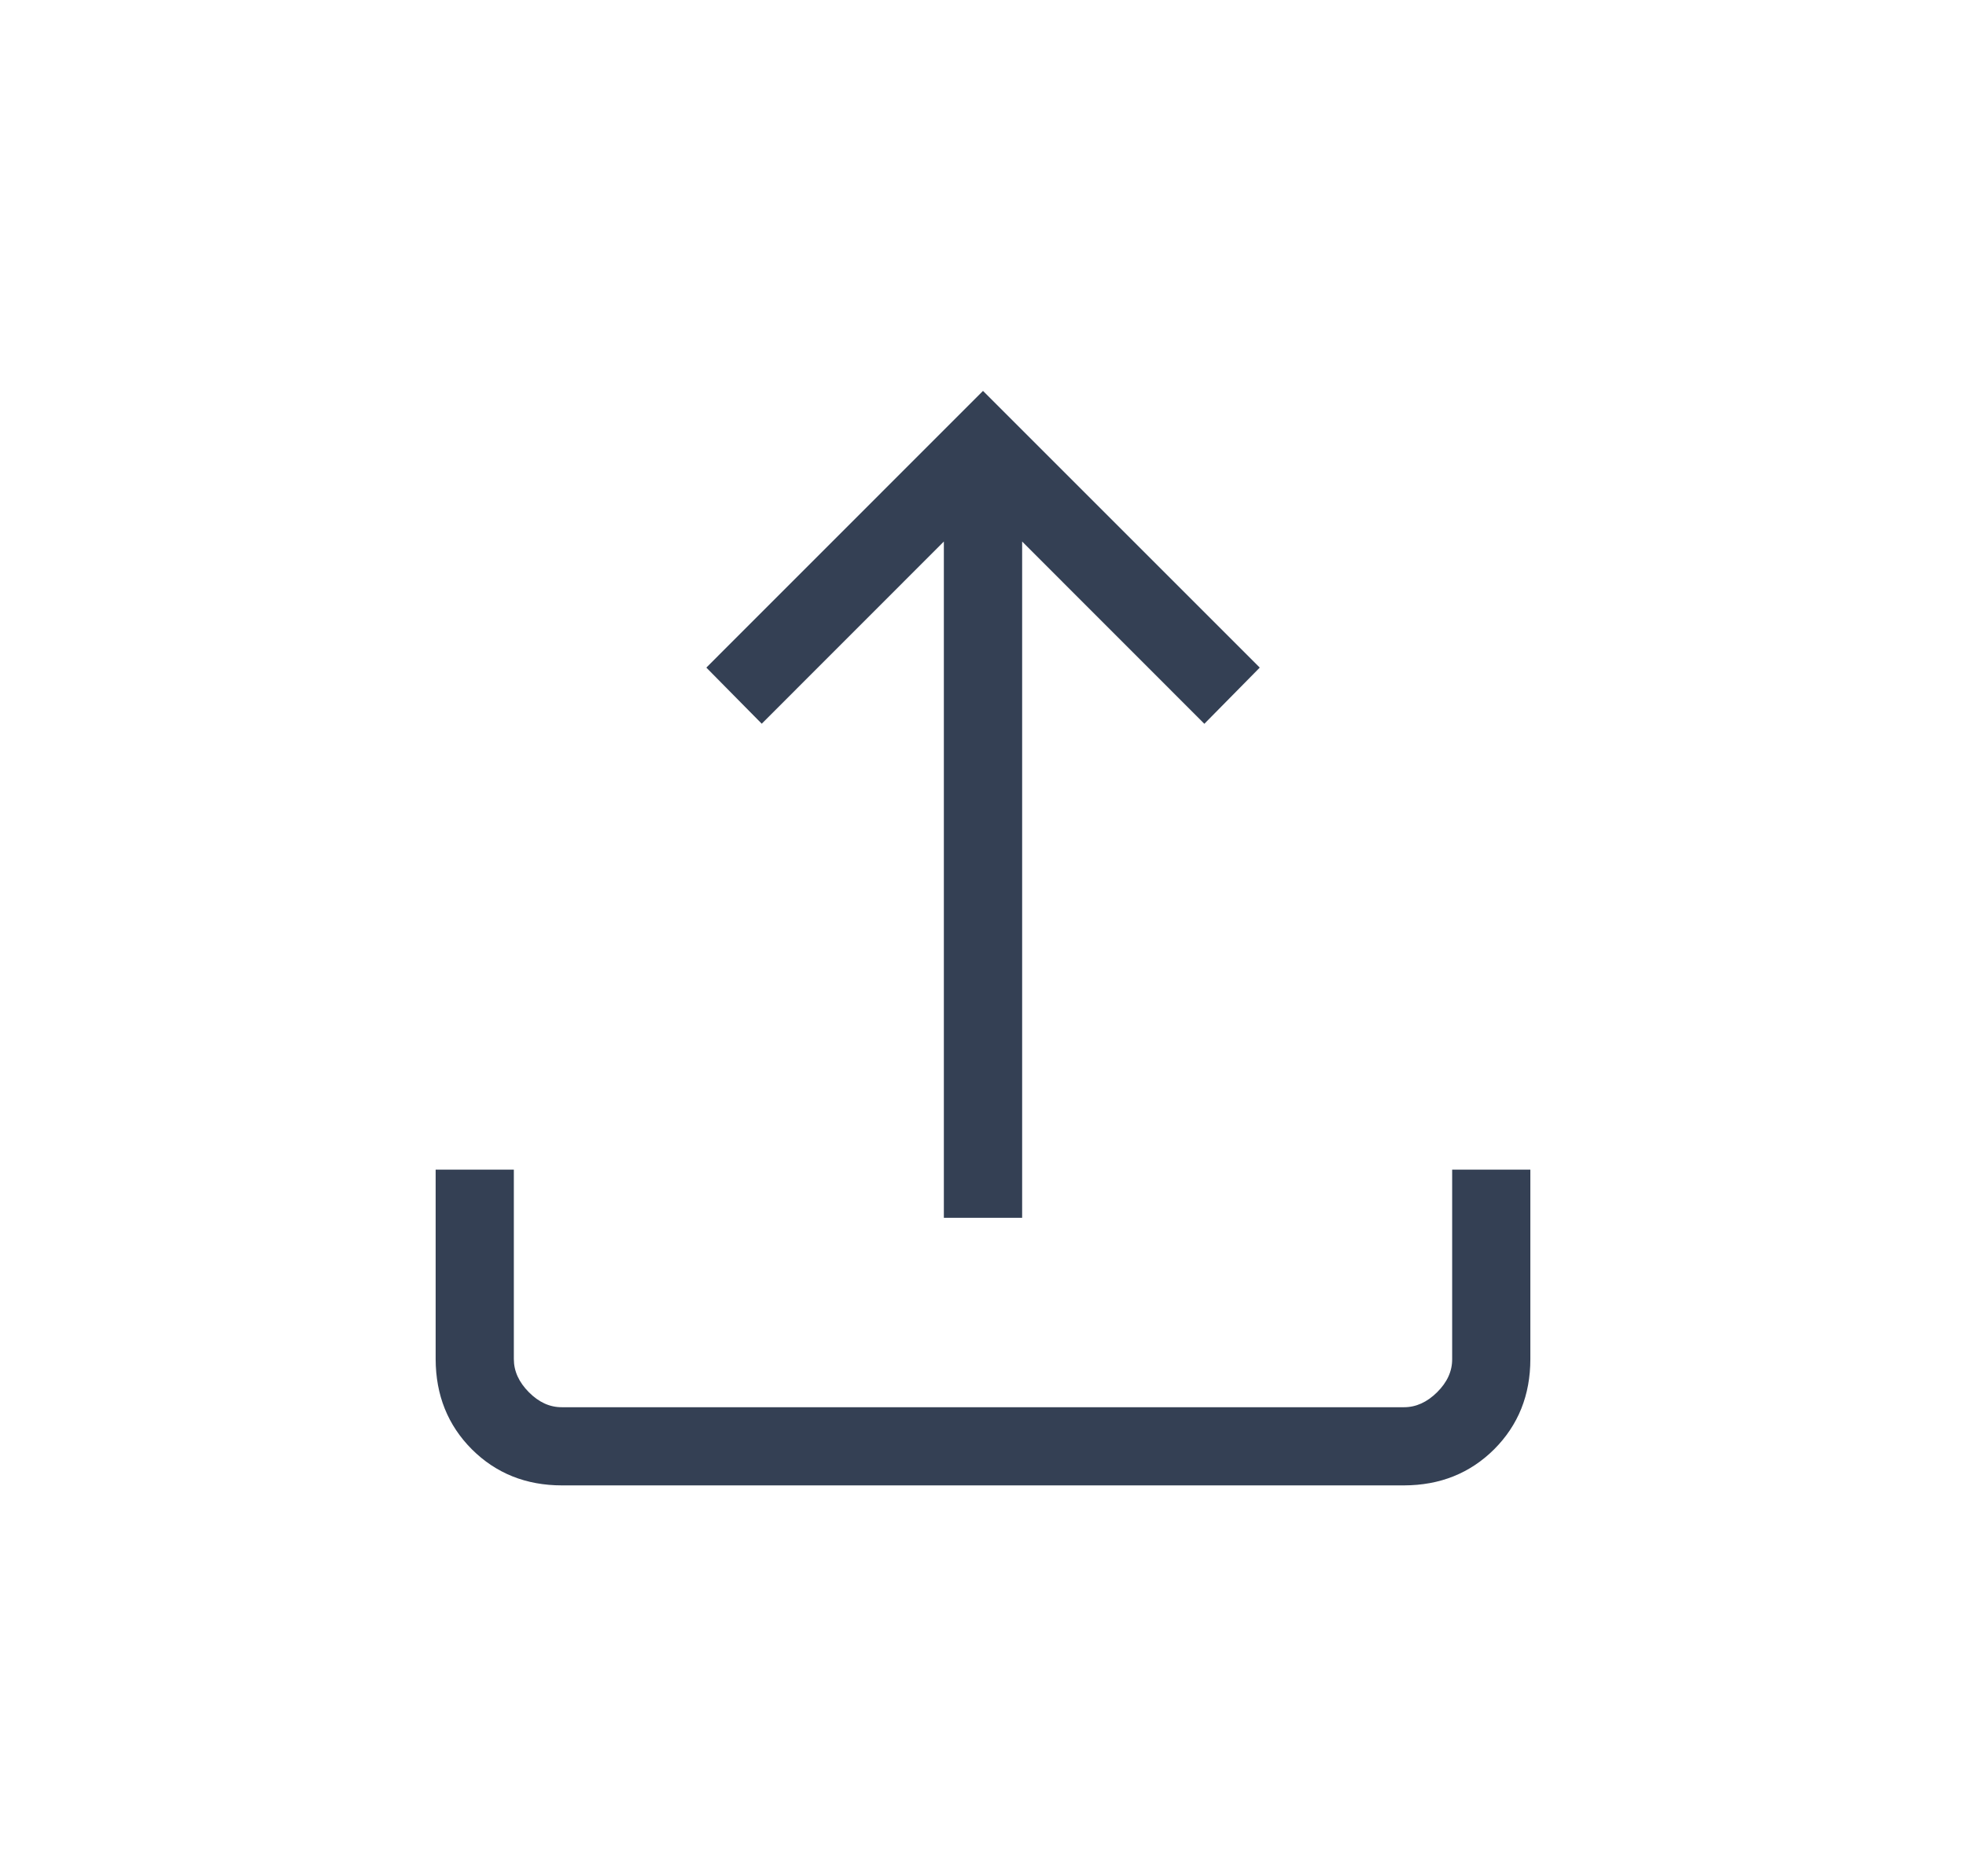 <svg width="22" height="21" viewBox="0 0 22 21" fill="none" xmlns="http://www.w3.org/2000/svg">
<path d="M10.562 13.63V6.061L8.524 8.1L7.904 7.472L11 4.375L14.097 7.472L13.477 8.101L11.438 6.061V13.63H10.562ZM6.289 16.625C5.886 16.625 5.55 16.49 5.28 16.221C5.011 15.951 4.876 15.615 4.875 15.211V13.091H5.75V15.211C5.75 15.346 5.806 15.469 5.918 15.582C6.03 15.695 6.153 15.751 6.288 15.75H15.712C15.846 15.75 15.969 15.694 16.082 15.582C16.195 15.47 16.251 15.346 16.25 15.211V13.091H17.125V15.211C17.125 15.614 16.99 15.95 16.721 16.22C16.451 16.489 16.115 16.624 15.711 16.625H6.289Z" fill="#344054"/>
</svg>
